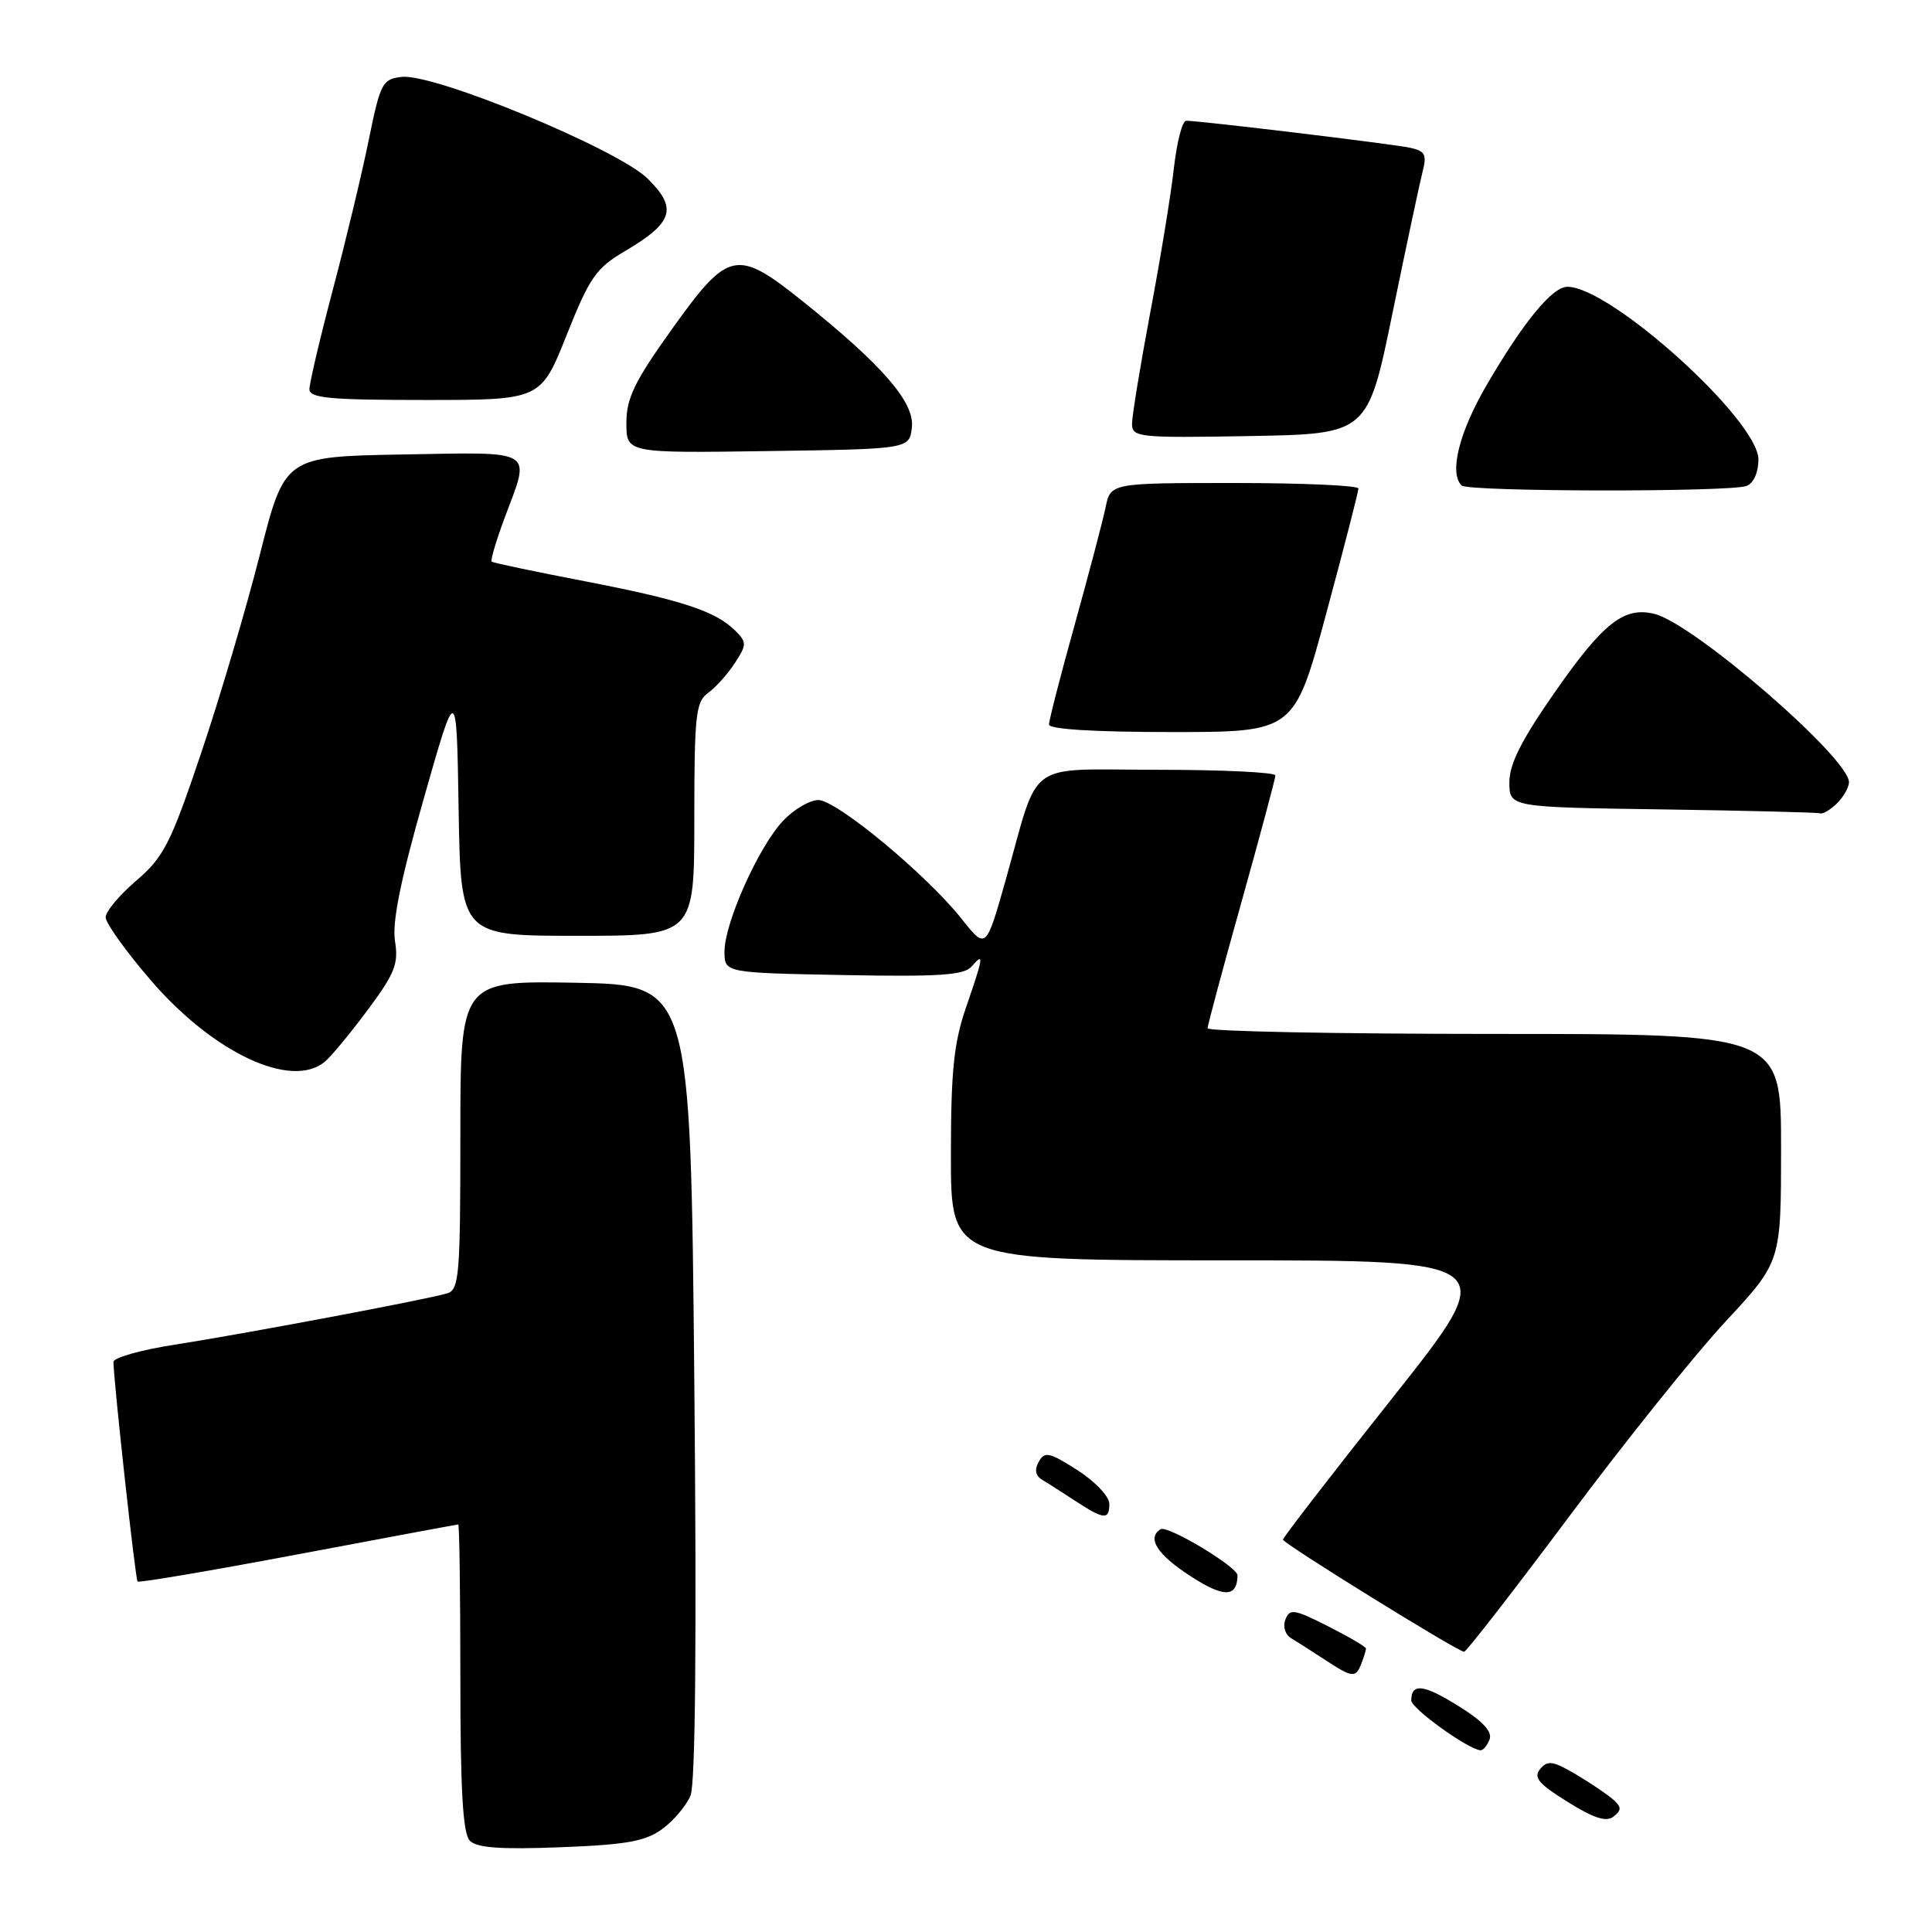 <?xml version="1.0" encoding="UTF-8" standalone="no"?>
<!DOCTYPE svg PUBLIC "-//W3C//DTD SVG 1.1//EN" "http://www.w3.org/Graphics/SVG/1.1/DTD/svg11.dtd" >
<svg xmlns="http://www.w3.org/2000/svg" xmlns:xlink="http://www.w3.org/1999/xlink" version="1.1" viewBox="0 0 256 256">
 <g >
 <path fill="currentColor"
d=" M 87.78 242.33 C 89.28 241.23 90.95 239.24 91.50 237.91 C 92.15 236.35 92.32 216.89 92.00 183.00 C 91.50 130.50 91.50 130.50 76.25 130.22 C 61.00 129.95 61.00 129.95 61.00 150.41 C 61.00 169.03 60.84 170.91 59.25 171.38 C 56.50 172.20 32.37 176.74 23.25 178.16 C 18.71 178.86 15.01 179.90 15.03 180.47 C 15.12 183.61 17.94 209.28 18.23 209.56 C 18.42 209.75 27.99 208.12 39.51 205.95 C 51.02 203.78 60.57 202.00 60.72 202.00 C 60.87 202.00 61.00 211.13 61.00 222.30 C 61.00 237.18 61.33 242.95 62.25 243.90 C 63.17 244.85 66.31 245.08 74.28 244.77 C 83.08 244.43 85.56 243.98 87.78 242.33 Z  M 213.80 238.49 C 213.09 237.84 210.87 236.34 208.88 235.15 C 205.81 233.33 205.07 233.21 204.09 234.39 C 203.15 235.52 203.85 236.36 207.72 238.76 C 211.19 240.93 212.86 241.46 213.80 240.71 C 214.87 239.86 214.87 239.46 213.80 238.49 Z  M 197.37 230.49 C 197.77 229.45 196.48 228.06 193.26 226.06 C 188.63 223.17 187.00 222.98 187.00 225.32 C 187.00 226.37 194.40 231.71 196.14 231.92 C 196.50 231.97 197.05 231.32 197.37 230.49 Z  M 180.39 220.42 C 180.73 219.55 181.00 218.66 181.00 218.44 C 181.00 218.21 178.74 216.89 175.98 215.49 C 171.50 213.22 170.89 213.12 170.32 214.60 C 169.96 215.54 170.29 216.61 171.10 217.08 C 171.87 217.54 173.85 218.81 175.50 219.89 C 179.23 222.34 179.64 222.38 180.39 220.42 Z  M 207.94 200.92 C 215.33 191.02 224.66 179.39 228.69 175.06 C 236.00 167.19 236.00 167.19 236.00 152.09 C 236.00 137.00 236.00 137.00 198.00 137.00 C 177.10 137.00 160.01 136.66 160.01 136.25 C 160.02 135.84 162.04 128.30 164.51 119.50 C 166.97 110.70 168.99 103.16 169.00 102.75 C 169.00 102.34 162.01 102.00 153.48 102.00 C 135.57 102.00 137.85 100.34 133.24 116.67 C 130.65 125.83 130.65 125.83 127.41 121.74 C 122.79 115.91 110.88 106.03 108.44 106.01 C 107.30 106.01 105.20 107.24 103.77 108.75 C 100.54 112.16 96.00 122.28 96.00 126.08 C 96.00 128.90 96.00 128.90 111.75 129.20 C 124.49 129.44 127.74 129.22 128.75 128.06 C 130.42 126.13 130.34 126.69 128.00 133.50 C 126.38 138.22 126.00 141.92 126.00 153.16 C 126.00 167.00 126.00 167.00 162.48 167.00 C 198.97 167.00 198.97 167.00 184.49 185.25 C 176.52 195.29 170.00 203.73 170.00 204.01 C 170.00 204.51 193.07 218.80 194.00 218.87 C 194.28 218.89 200.55 210.81 207.94 200.92 Z  M 163.98 208.75 C 164.01 207.64 154.71 202.06 153.79 202.63 C 151.93 203.78 153.31 205.97 157.72 208.83 C 162.16 211.72 163.92 211.70 163.98 208.75 Z  M 146.99 199.25 C 146.99 198.29 145.08 196.28 142.76 194.80 C 139.04 192.42 138.42 192.29 137.64 193.69 C 137.04 194.76 137.20 195.55 138.12 196.10 C 138.88 196.55 140.85 197.81 142.50 198.89 C 146.29 201.37 147.00 201.43 146.99 199.25 Z  M 43.00 140.72 C 43.83 140.05 46.39 136.96 48.70 133.85 C 52.31 129.01 52.83 127.71 52.34 124.71 C 51.94 122.24 53.06 116.67 56.14 105.86 C 60.50 90.51 60.50 90.51 60.77 107.25 C 61.05 124.00 61.05 124.00 76.52 124.00 C 92.00 124.00 92.00 124.00 92.00 108.56 C 92.00 94.73 92.19 92.98 93.83 91.81 C 94.84 91.09 96.43 89.31 97.37 87.86 C 98.96 85.42 98.96 85.11 97.44 83.58 C 94.83 80.98 90.34 79.50 77.50 77.02 C 70.90 75.75 65.34 74.58 65.15 74.42 C 64.96 74.27 65.75 71.62 66.90 68.53 C 70.32 59.41 71.14 59.91 53.37 60.22 C 37.73 60.50 37.73 60.50 34.43 73.50 C 32.62 80.65 29.11 92.51 26.63 99.85 C 22.61 111.79 21.70 113.56 18.07 116.68 C 15.83 118.59 14.00 120.78 14.00 121.55 C 14.00 122.32 16.69 126.07 19.97 129.88 C 28.24 139.50 38.54 144.34 43.00 140.72 Z  M 243.43 106.43 C 244.29 105.56 245.00 104.31 245.00 103.65 C 245.00 100.43 224.47 82.66 219.24 81.35 C 215.22 80.34 212.45 82.51 206.10 91.61 C 201.62 98.02 200.00 101.22 200.00 103.65 C 200.00 106.96 200.00 106.96 220.25 107.25 C 231.39 107.41 240.81 107.65 241.18 107.77 C 241.55 107.90 242.56 107.29 243.43 106.43 Z  M 175.75 81.23 C 178.09 72.56 180.00 65.13 180.00 64.73 C 180.00 64.33 172.61 64.00 163.58 64.00 C 147.16 64.00 147.16 64.00 146.49 67.25 C 146.12 69.04 144.28 76.01 142.41 82.75 C 140.53 89.48 139.00 95.44 139.00 96.00 C 139.00 96.63 145.03 97.00 155.25 97.00 C 171.50 97.00 171.50 97.00 175.75 81.23 Z  M 231.42 64.39 C 232.36 64.03 233.00 62.61 233.00 60.88 C 233.00 55.70 213.42 38.00 207.69 38.00 C 205.69 38.00 201.90 42.61 197.00 51.00 C 193.34 57.28 191.99 62.66 193.67 64.33 C 194.50 65.17 229.26 65.22 231.42 64.39 Z  M 120.83 56.62 C 121.21 53.32 116.91 48.37 106.36 39.92 C 97.61 32.91 96.53 33.14 89.10 43.52 C 84.07 50.55 83.00 52.75 83.00 56.05 C 83.00 60.04 83.00 60.04 101.75 59.77 C 120.50 59.50 120.50 59.50 120.83 56.62 Z  M 184.51 41.50 C 186.32 32.70 188.11 24.28 188.49 22.79 C 189.09 20.49 188.84 20.01 186.85 19.58 C 184.56 19.08 159.00 16.00 157.17 16.00 C 156.67 16.00 155.94 18.81 155.55 22.25 C 155.17 25.69 153.76 34.30 152.42 41.38 C 151.09 48.47 150.00 55.12 150.00 56.16 C 150.00 57.95 150.87 58.04 165.61 57.78 C 181.23 57.50 181.23 57.50 184.51 41.50 Z  M 75.08 44.41 C 78.11 36.78 78.98 35.53 82.77 33.30 C 89.22 29.50 89.82 27.61 85.81 23.66 C 81.84 19.76 57.51 9.69 53.23 10.19 C 50.67 10.48 50.40 11.00 48.87 18.50 C 47.98 22.90 45.84 31.82 44.12 38.32 C 42.40 44.82 41.00 50.78 41.00 51.57 C 41.00 52.75 43.69 53.00 56.33 53.00 C 71.65 53.00 71.65 53.00 75.08 44.41 Z "/>
</g>
</svg>